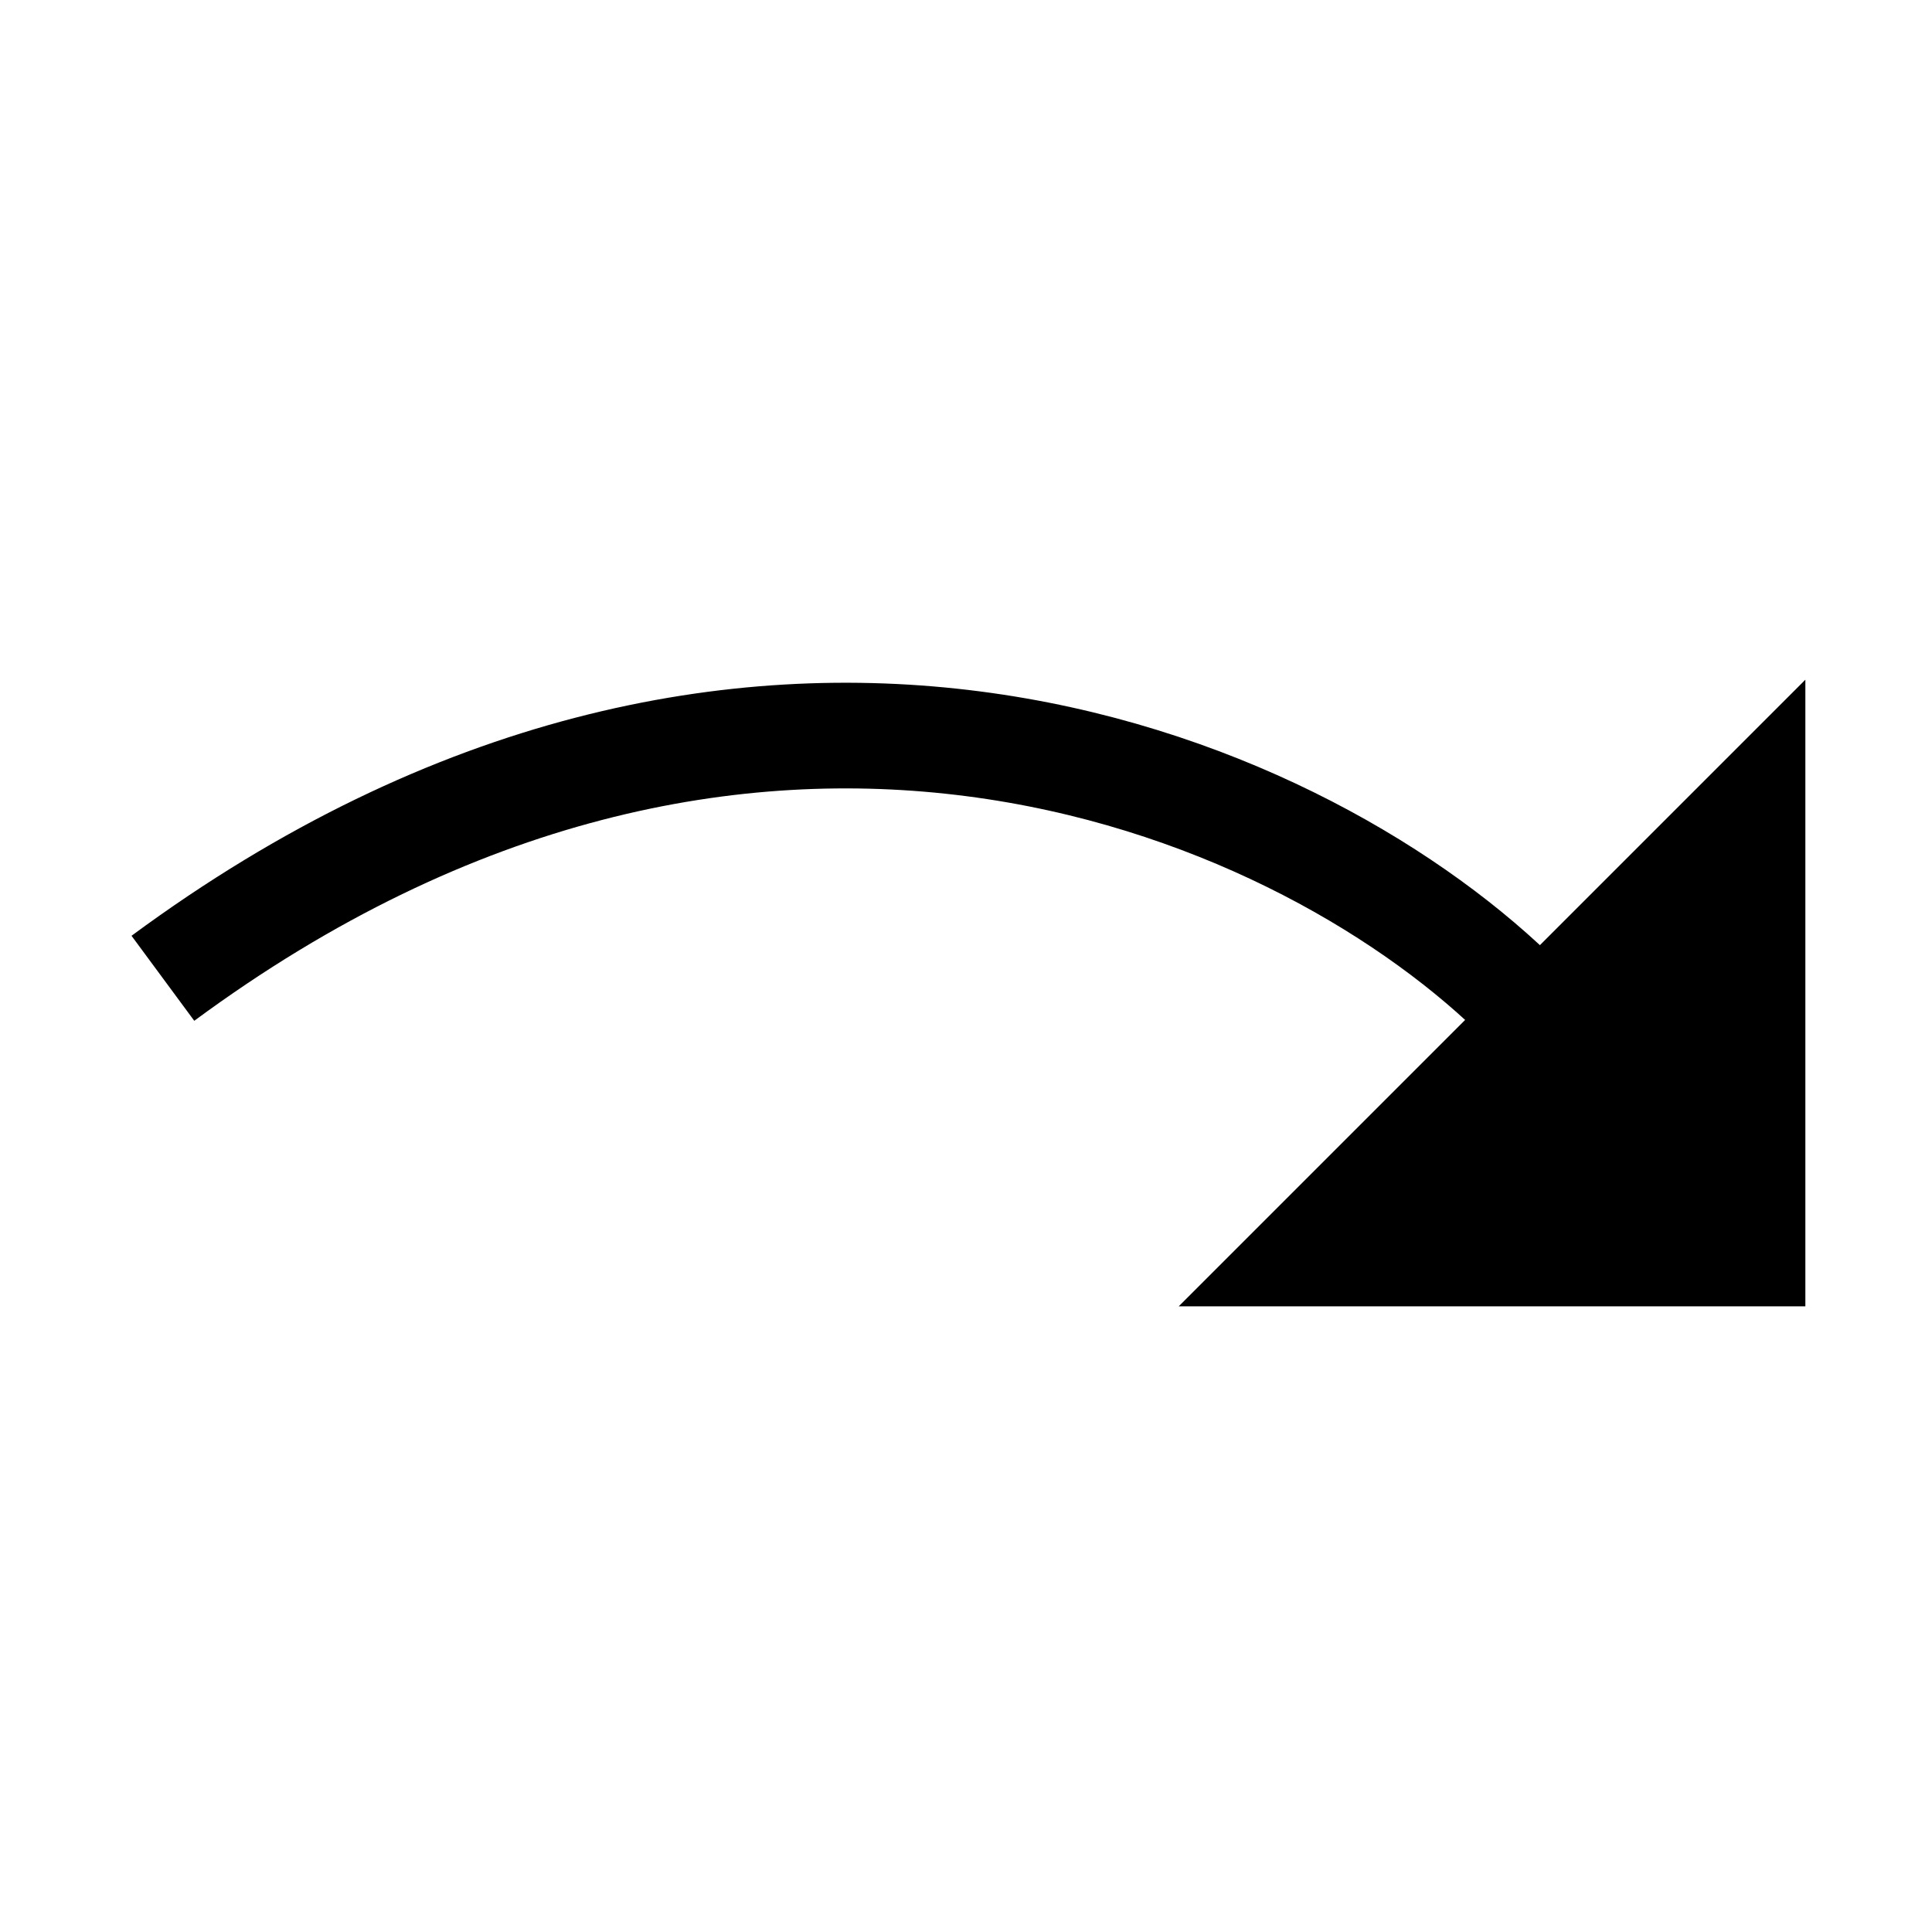 <?xml version="1.0" encoding="UTF-8" standalone="no"?>
<!DOCTYPE svg PUBLIC "-//W3C//DTD SVG 1.1//EN" "http://www.w3.org/Graphics/SVG/1.1/DTD/svg11.dtd">
<svg version="1.1" xmlns="http://www.w3.org/2000/svg" xmlns:xlink="http://www.w3.org/1999/xlink" preserveAspectRatio="xMidYMid meet" viewBox="0 0 640 640" width="640" height="640"><defs><path d="M598.05 225.16L390.47 432.74L598.05 432.74L598.05 225.16Z" id="c11IcGjuei"></path><path d="M53.96 324.07C247.03 181.57 427.45 257.79 501.42 328.95" id="lnCmXQbOA"></path></defs><g><g><g><g><use xlink:href="#c11IcGjuei" opacity="1" fill="#000000" fill-opacity="1"></use></g><g><g><use xlink:href="#lnCmXQbOA" opacity="1" fill-opacity="0" stroke="#000000" stroke-width="35" stroke-opacity="1"></use></g></g></g></g></g></svg>